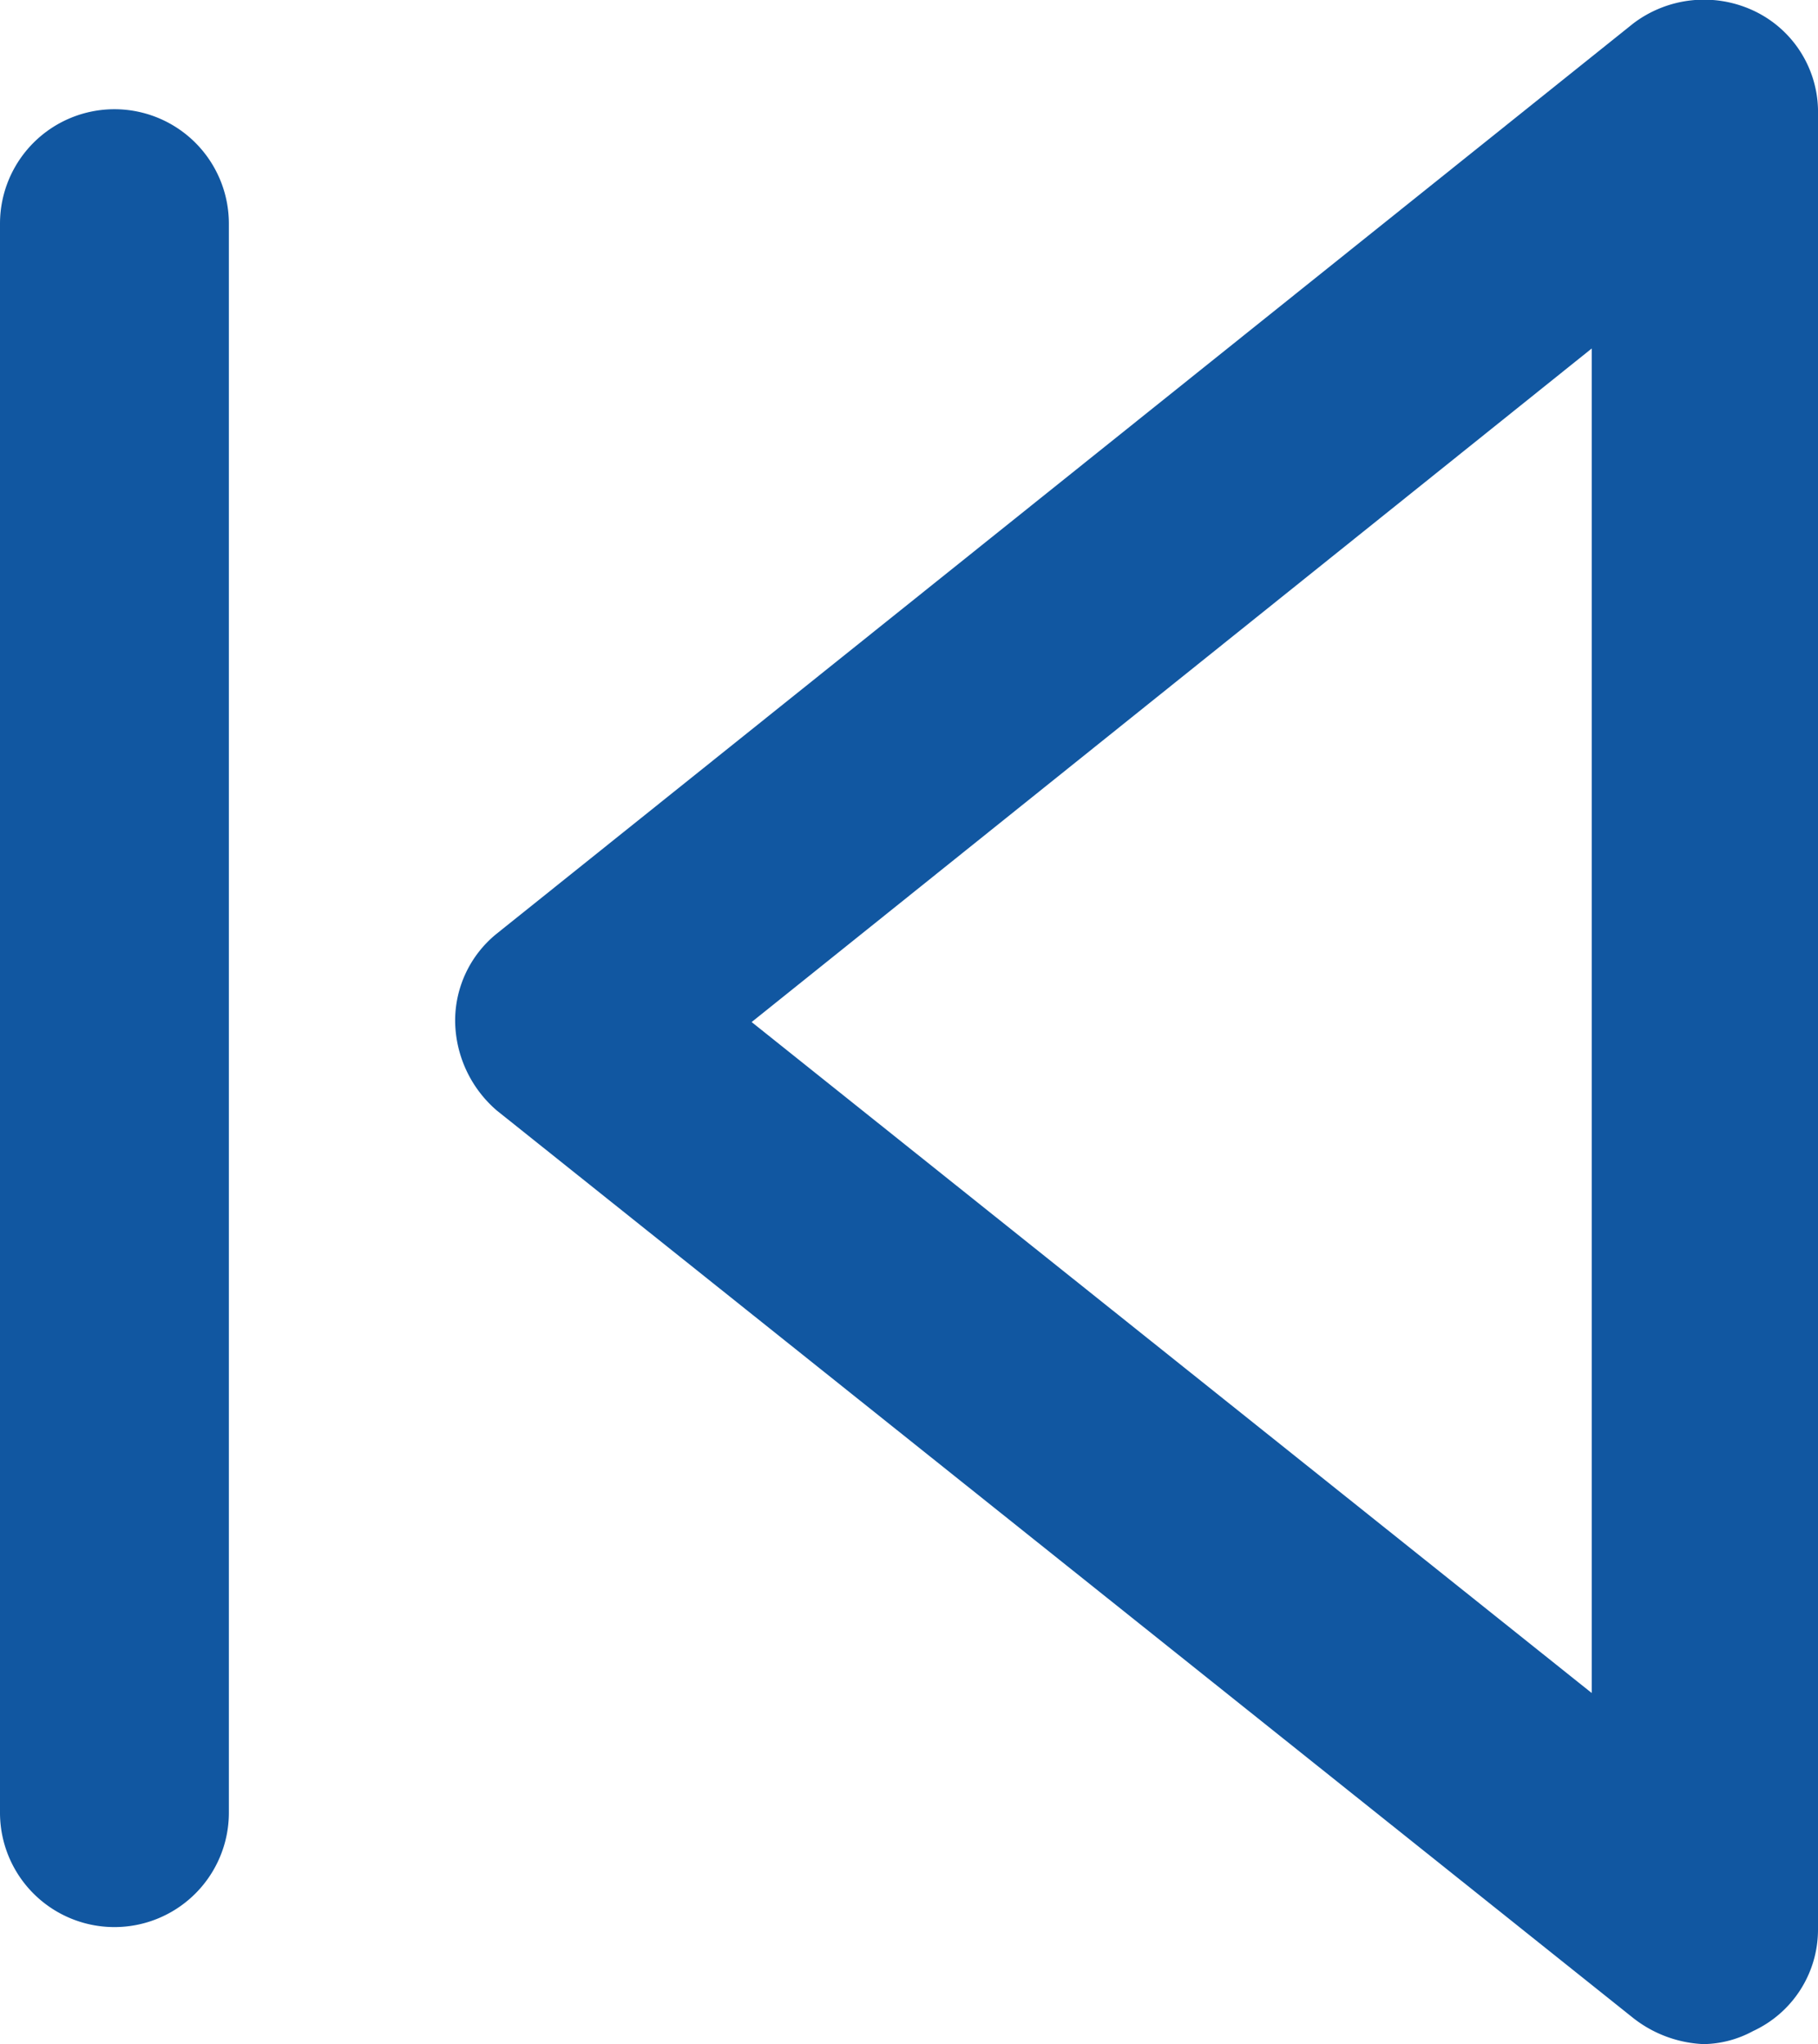 <svg id="Слой_1" data-name="Слой 1" xmlns="http://www.w3.org/2000/svg" viewBox="0 0 6.99 7.86"><defs><style>.cls-1{fill:#1157a1;}</style></defs><path class="cls-1" d="M307.38,367.62a.45.45,0,0,0-.46.05l-4.37,3.5a.43.43,0,0,0-.16.34.46.46,0,0,0,.16.34l4.37,3.49a.47.47,0,0,0,.27.1.41.41,0,0,0,.19-.05.43.43,0,0,0,.25-.39v-7A.43.43,0,0,0,307.38,367.62Zm-.62,6.47-3.23-2.58,3.23-2.59Z" transform="translate(-300.64 -367.58)"/><path class="cls-1" d="M301.08,368a.44.44,0,0,0-.44.44v6.11a.44.44,0,0,0,.88,0v-6.11A.44.44,0,0,0,301.08,368Z" transform="translate(-300.64 -367.58)"/></svg>